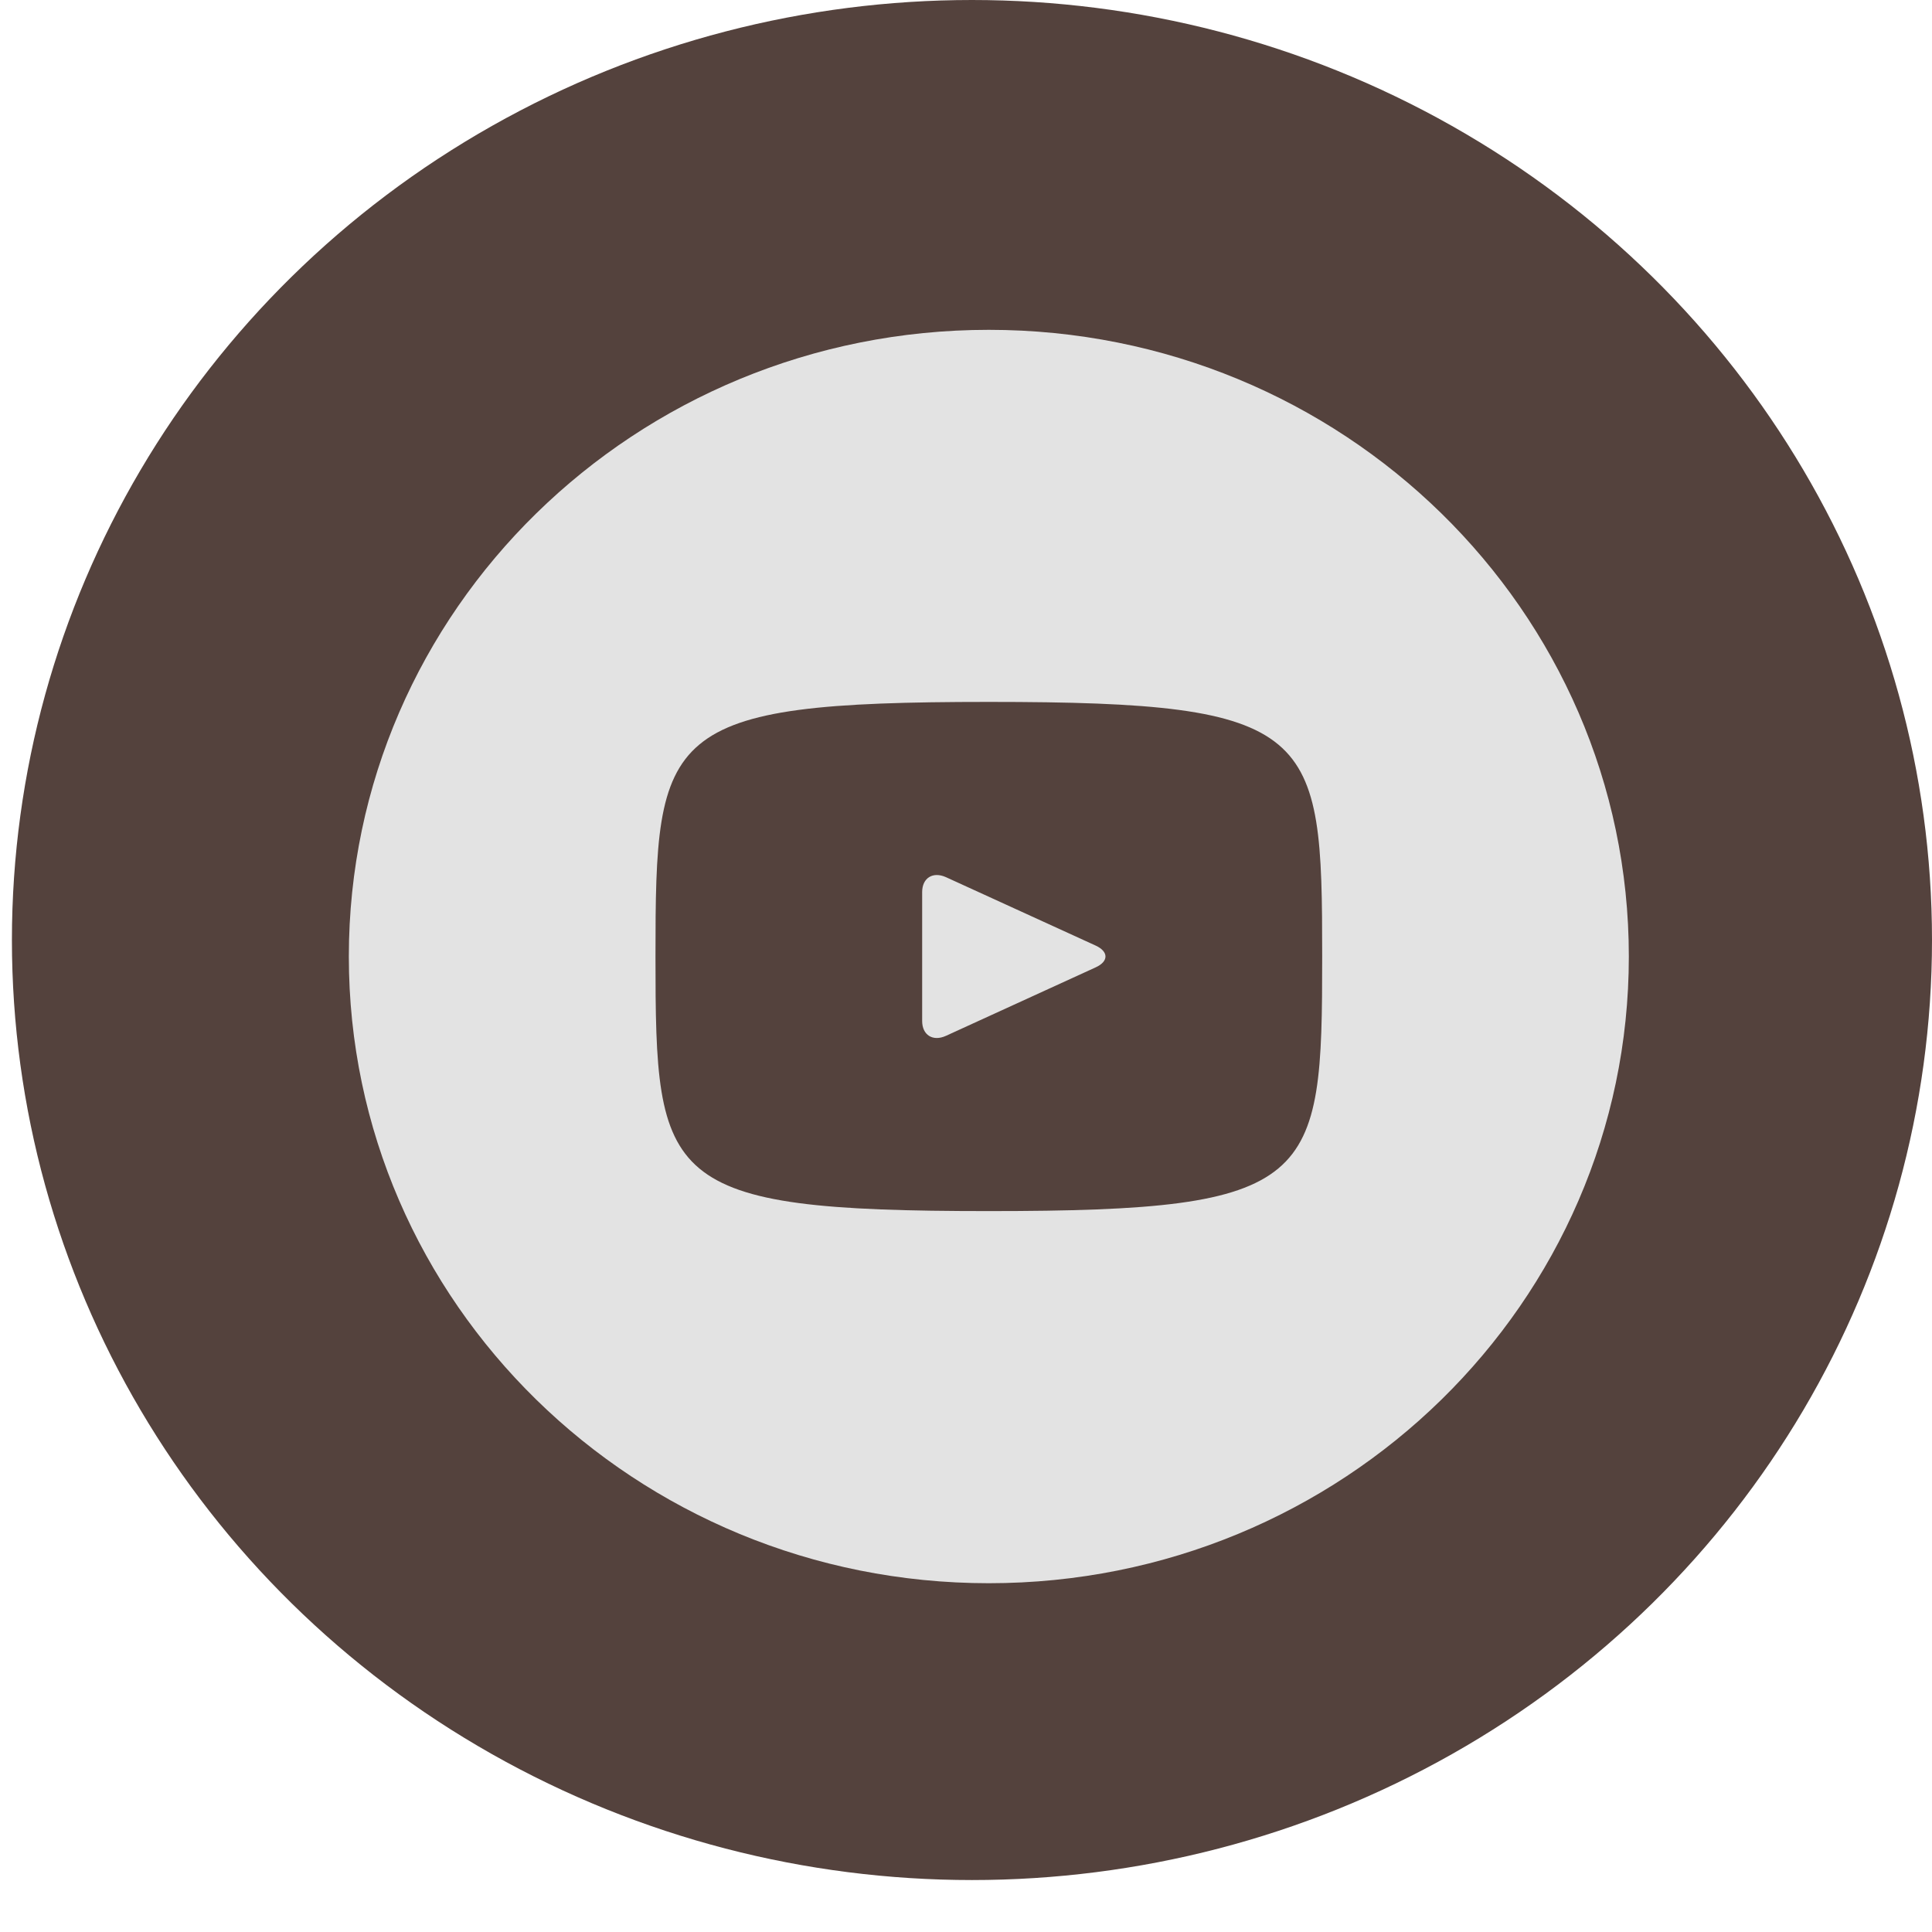 <svg width="36" height="36" viewBox="0 0 36 36" fill="none" xmlns="http://www.w3.org/2000/svg">
<ellipse cx="18.111" cy="17.516" rx="17.889" ry="17.516" fill="#54423D"/>
<path d="M20.417 17.62L17.627 16.345C17.383 16.235 17.183 16.359 17.183 16.623V19.024C17.183 19.288 17.383 19.412 17.627 19.301L20.415 18.026C20.66 17.915 20.66 17.732 20.417 17.62ZM18.425 6.146C11.839 6.146 6.5 11.374 6.5 17.823C6.5 24.273 11.839 29.501 18.425 29.501C25.012 29.501 30.351 24.273 30.351 17.823C30.351 11.374 25.012 6.146 18.425 6.146ZM18.425 22.567C12.321 22.567 12.214 22.028 12.214 17.823C12.214 13.618 12.321 13.079 18.425 13.079C24.53 13.079 24.637 13.618 24.637 17.823C24.637 22.028 24.53 22.567 18.425 22.567Z" fill="#E3E3E3"/>
</svg>
